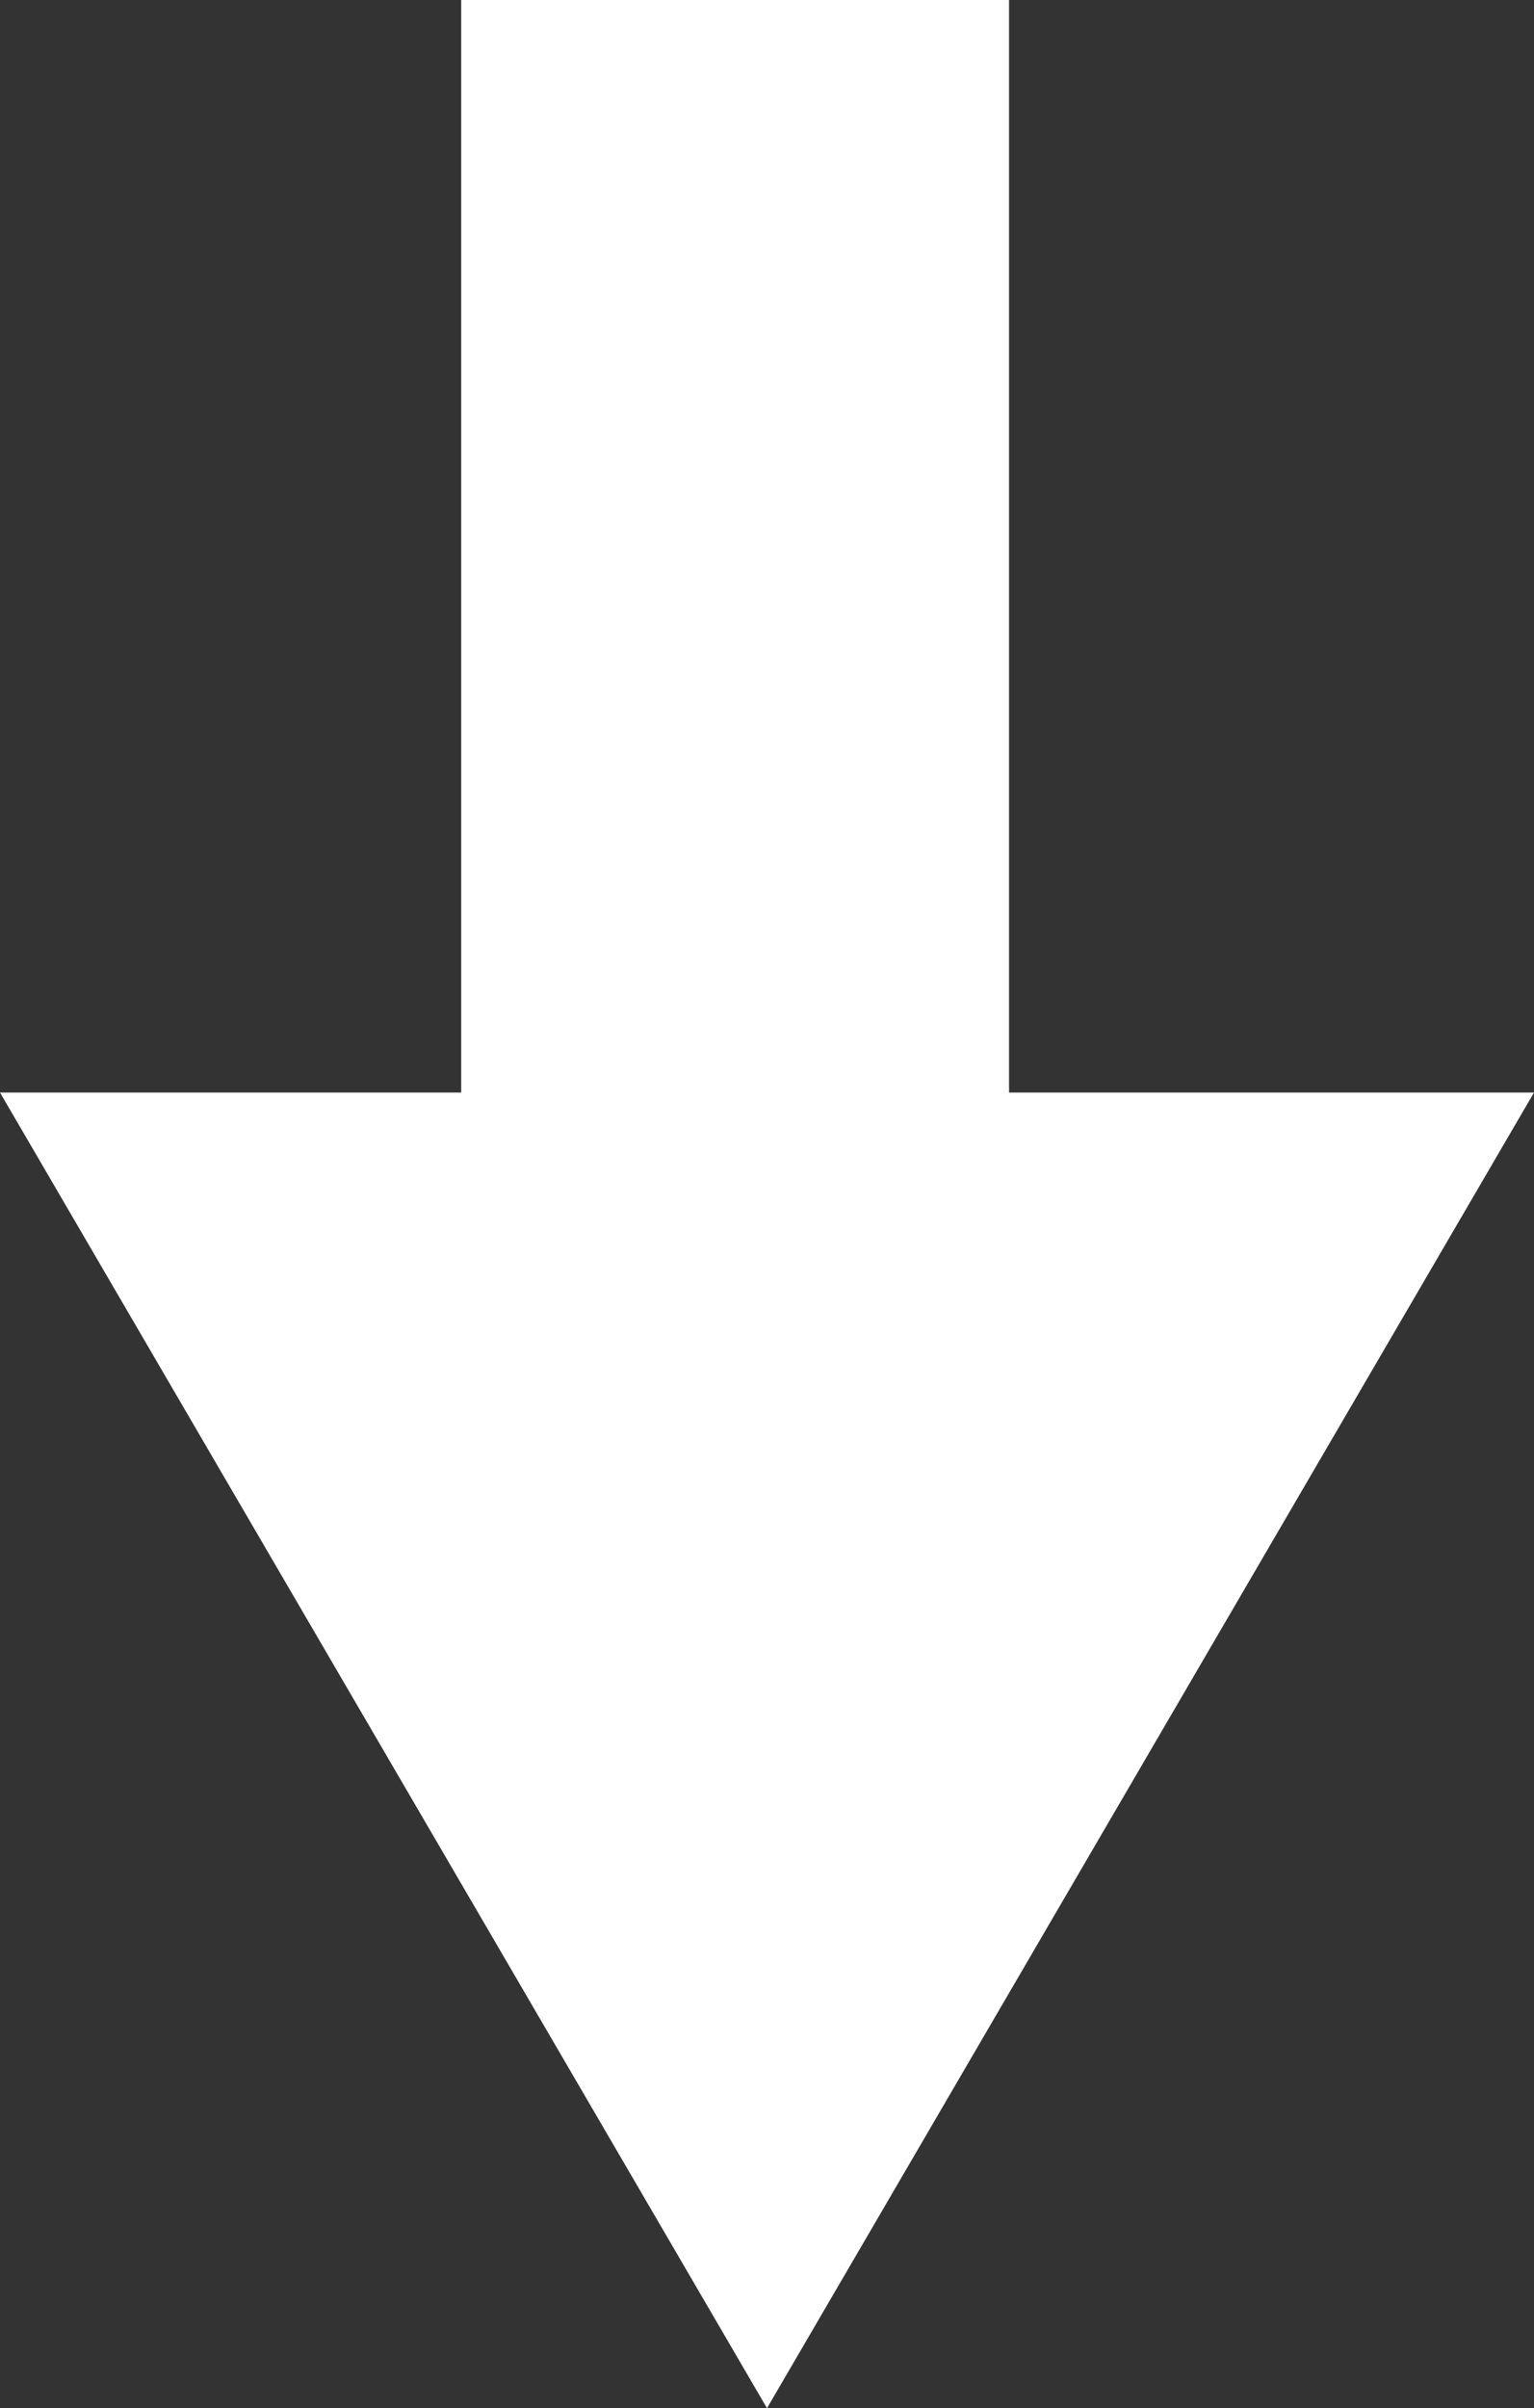 <svg xmlns="http://www.w3.org/2000/svg" width="14" height="21.965" viewBox="0 0 14 21.965"><rect x="0" y="0" width="14" height="21.965" fill="#333333" stroke="none"/><defs><style>.a{fill:none;stroke:#fff;stroke-width:5px;}.b{fill:#fff;}</style></defs><g transform="translate(-282 -898.035)"><path class="a" d="M53.919,862v15.615" transform="translate(234.79 36.035)"/><path class="b" d="M7,0l7,12H0Z" transform="translate(296 920) rotate(180)"/></g></svg>